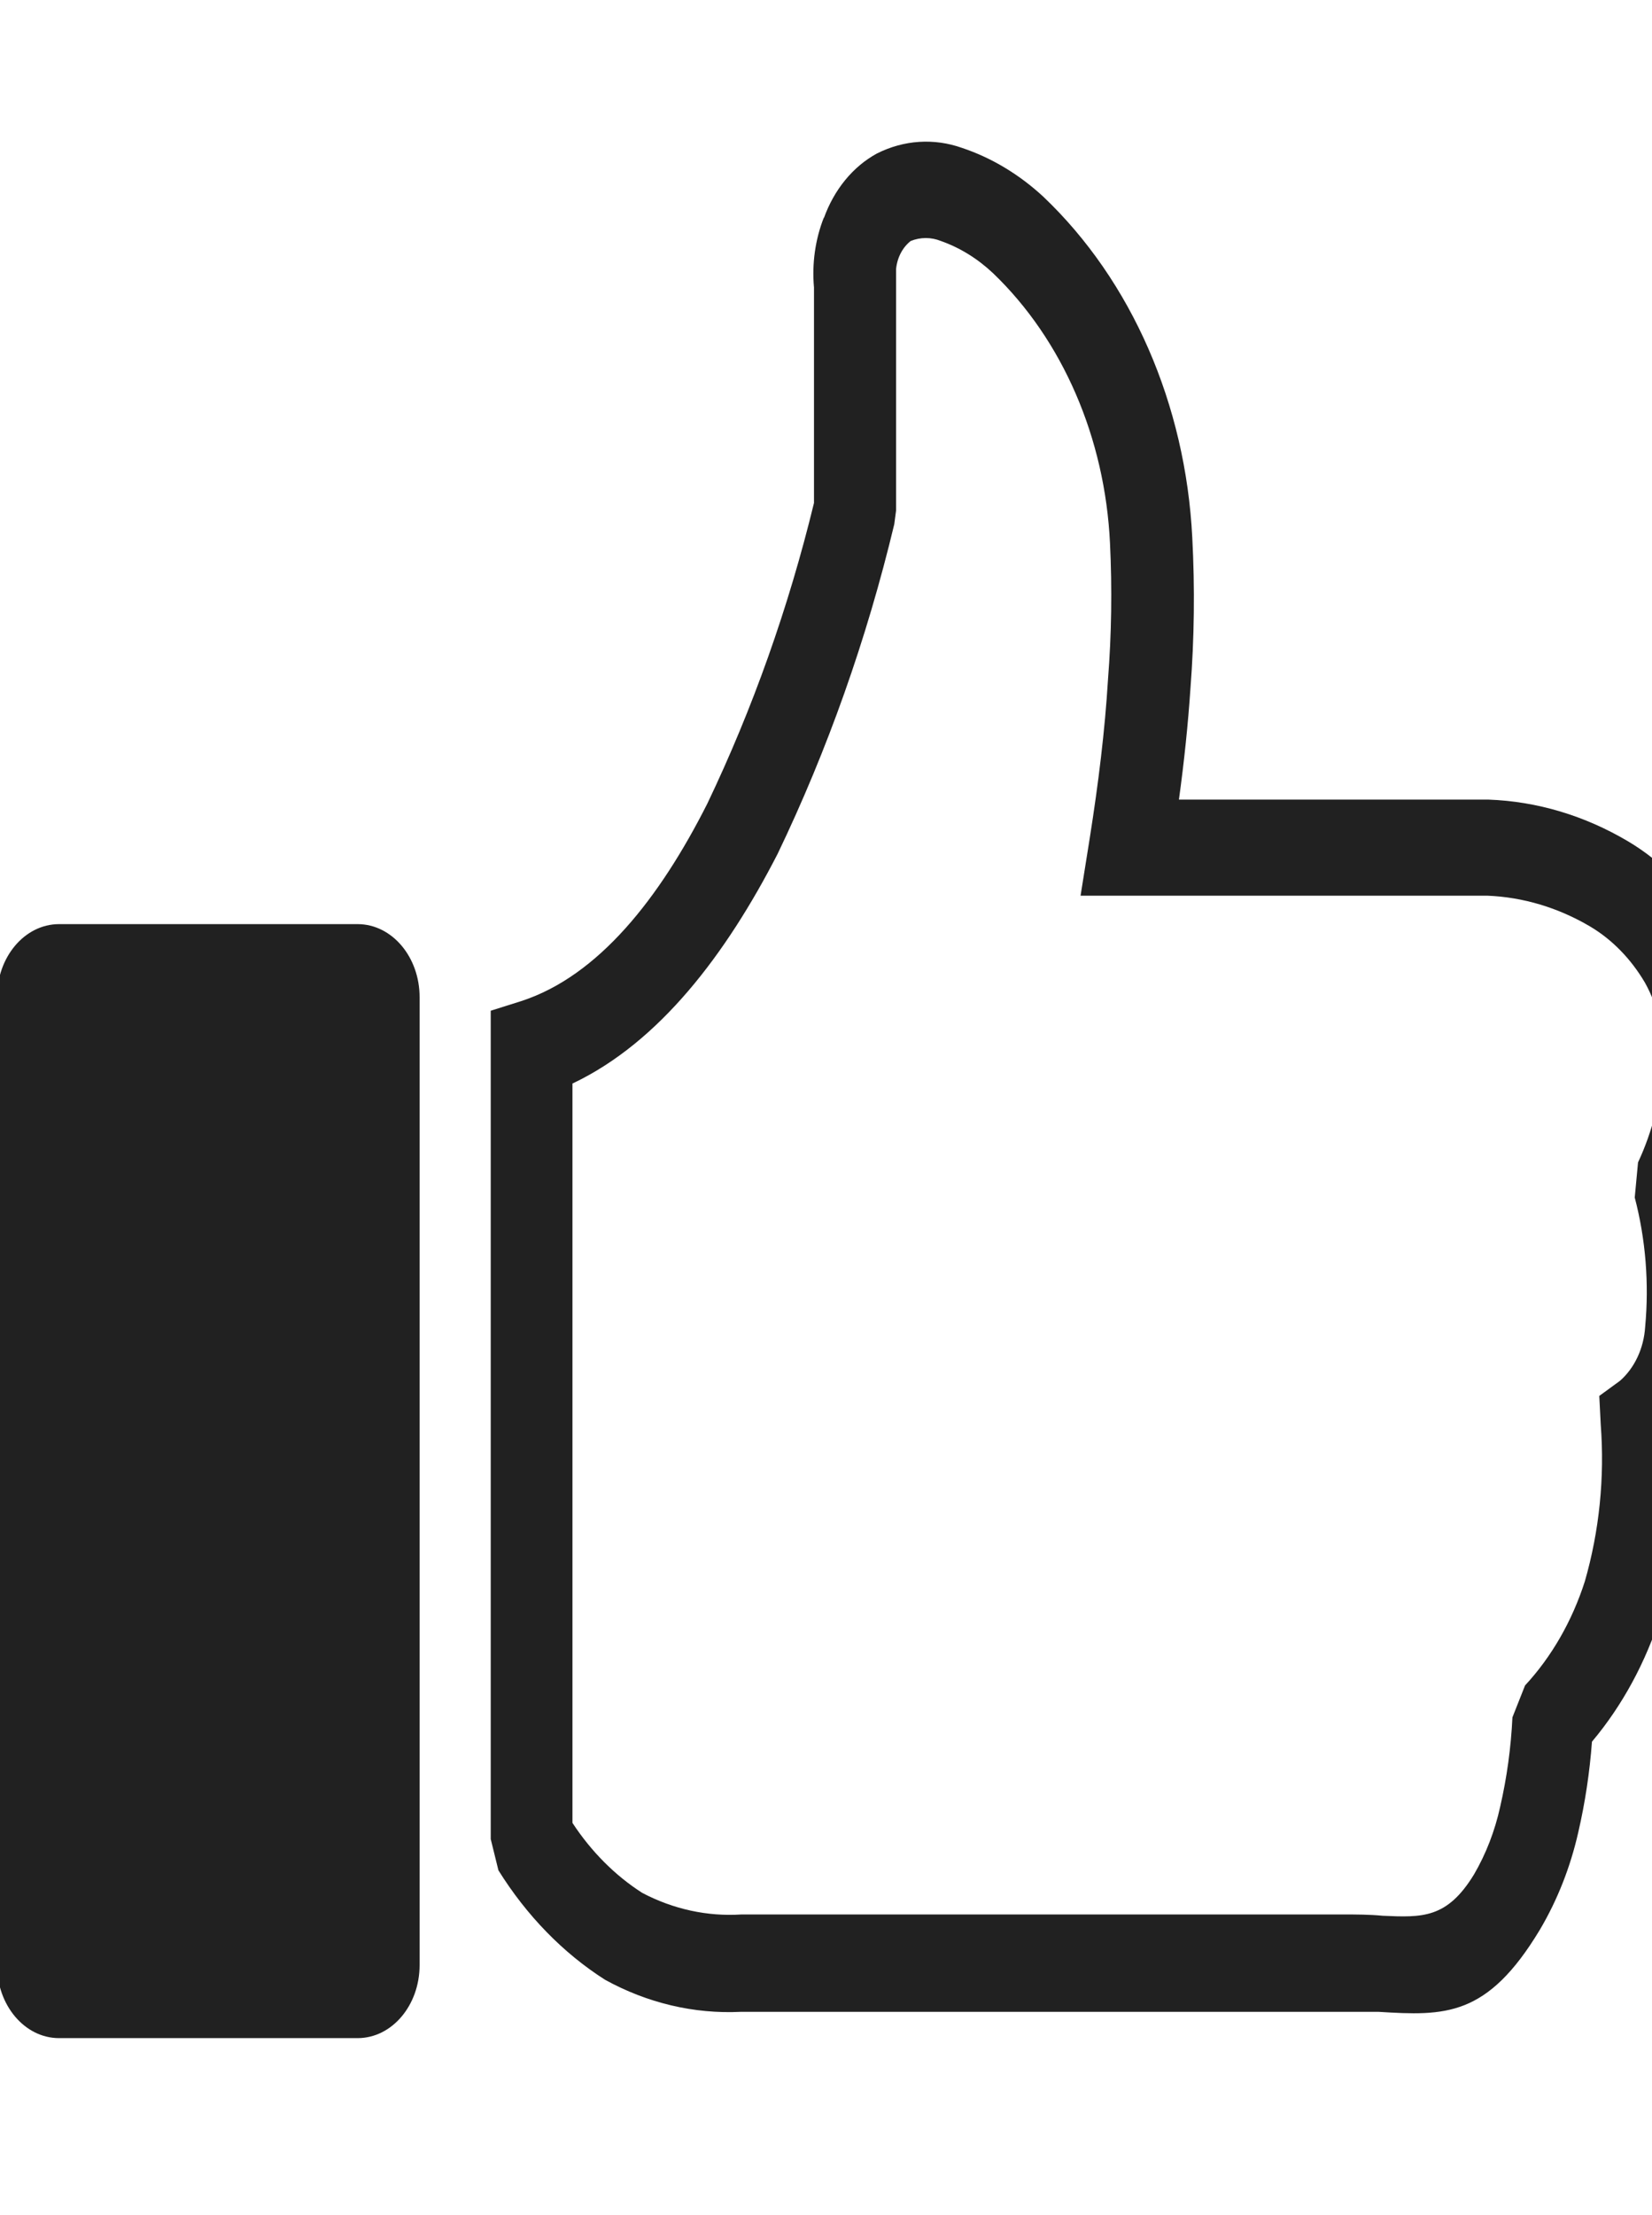 <?xml version="1.0" encoding="utf-8"?>
<svg id="svg2" viewBox="0 0 500 670" xmlns="http://www.w3.org/2000/svg">
  <desc>Source: openclipart.org/detail/209545</desc>
  <g id="svg-1" transform="matrix(1.361, 0, 0, 1.361, 60.799, -198.582)" style="">
    <desc>Source: openclipart.org/detail/209545</desc>
    <g id="Layer_1" transform="matrix(4.066, 0, 0, 4.788, -2182.174, 535.323)" style="">
      <title>endorsement</title>
      <path class="cls-1" d="M 570.761 -71.205 C 571.32 -72.531 572.354 -73.601 573.661 -74.205 C 575.135 -74.836 576.785 -74.928 578.321 -74.465 C 579.938 -74.006 581.45 -73.234 582.771 -72.195 C 587.59 -68.303 590.546 -62.559 590.911 -56.375 C 591.056 -54.042 591.022 -51.702 590.811 -49.375 C 590.681 -47.735 590.471 -46.005 590.181 -44.215 L 607.111 -44.215 C 609.769 -44.134 612.376 -43.471 614.751 -42.275 C 616.639 -41.323 618.253 -39.905 619.441 -38.155 C 620.665 -36.285 621.263 -34.076 621.151 -31.845 C 621.04 -29.824 620.519 -27.848 619.621 -26.035 C 620.221 -23.752 620.377 -21.376 620.081 -19.035 C 619.849 -17.238 619.03 -15.568 617.751 -14.285 C 617.85 -11.599 617.439 -8.918 616.541 -6.385 C 615.717 -4.173 614.432 -2.161 612.771 -0.485 C 612.647 0.938 612.396 2.347 612.021 3.725 C 611.589 5.343 610.878 6.872 609.921 8.245 C 607.041 12.305 604.741 12.245 601.101 12.055 C 600.591 12.055 600.101 12.055 599.211 12.055 L 566.211 12.055 C 563.654 12.159 561.109 11.648 558.791 10.565 C 556.496 9.323 554.505 7.588 552.961 5.485 L 552.541 4.035 L 552.541 -34.415 L 554.221 -34.865 C 558.441 -36.035 561.781 -39.645 564.391 -44.035 C 566.871 -48.442 568.828 -53.123 570.221 -57.985 L 570.221 -67.985 C 570.103 -69.097 570.29 -70.22 570.761 -71.235 L 570.761 -71.205 Z M 528.921 -38.435 L 545.271 -38.435 C 547.143 -38.429 548.656 -36.907 548.651 -35.035 L 548.651 9.895 C 548.645 11.76 547.135 13.27 545.271 13.275 L 528.921 13.275 C 527.049 13.27 525.535 11.748 525.541 9.875 L 525.541 -35.035 C 525.535 -36.907 527.049 -38.429 528.921 -38.435 Z M 575.541 -70.165 C 575.08 -69.871 574.775 -69.387 574.711 -68.845 L 574.711 -57.635 L 574.611 -56.995 C 573.104 -51.658 570.962 -46.521 568.231 -41.695 C 565.411 -37.035 561.761 -32.945 557.011 -31.035 L 557.011 3.285 C 558.045 4.622 559.346 5.729 560.831 6.535 C 562.533 7.293 564.39 7.636 566.251 7.535 L 599.251 7.535 C 599.841 7.535 600.601 7.535 601.321 7.595 C 603.481 7.675 604.841 7.735 606.321 5.675 C 606.977 4.72 607.461 3.657 607.751 2.535 C 608.118 1.179 608.343 -0.212 608.421 -1.615 L 609.111 -3.095 C 610.564 -4.427 611.684 -6.081 612.381 -7.925 C 613.174 -10.264 613.471 -12.744 613.251 -15.205 L 613.171 -16.535 L 614.301 -17.235 C 615.104 -17.831 615.608 -18.747 615.681 -19.745 C 615.902 -21.763 615.708 -23.805 615.111 -25.745 L 615.291 -27.375 C 616.082 -28.81 616.553 -30.4 616.671 -32.035 C 616.736 -33.336 616.386 -34.625 615.671 -35.715 C 614.904 -36.822 613.873 -37.719 612.671 -38.325 C 610.919 -39.202 608.999 -39.69 607.041 -39.755 L 584.801 -39.755 L 585.301 -42.415 C 585.781 -44.995 586.131 -47.415 586.301 -49.785 C 586.495 -51.889 586.531 -54.005 586.411 -56.115 C 586.137 -61.004 583.817 -65.552 580.021 -68.645 C 579.173 -69.324 578.202 -69.834 577.161 -70.145 C 576.626 -70.327 576.046 -70.327 575.511 -70.145 L 575.541 -70.165 Z" style="fill: rgb(33, 33, 33); stroke-width: 1;"/>
    </g>
  </g>
</svg>